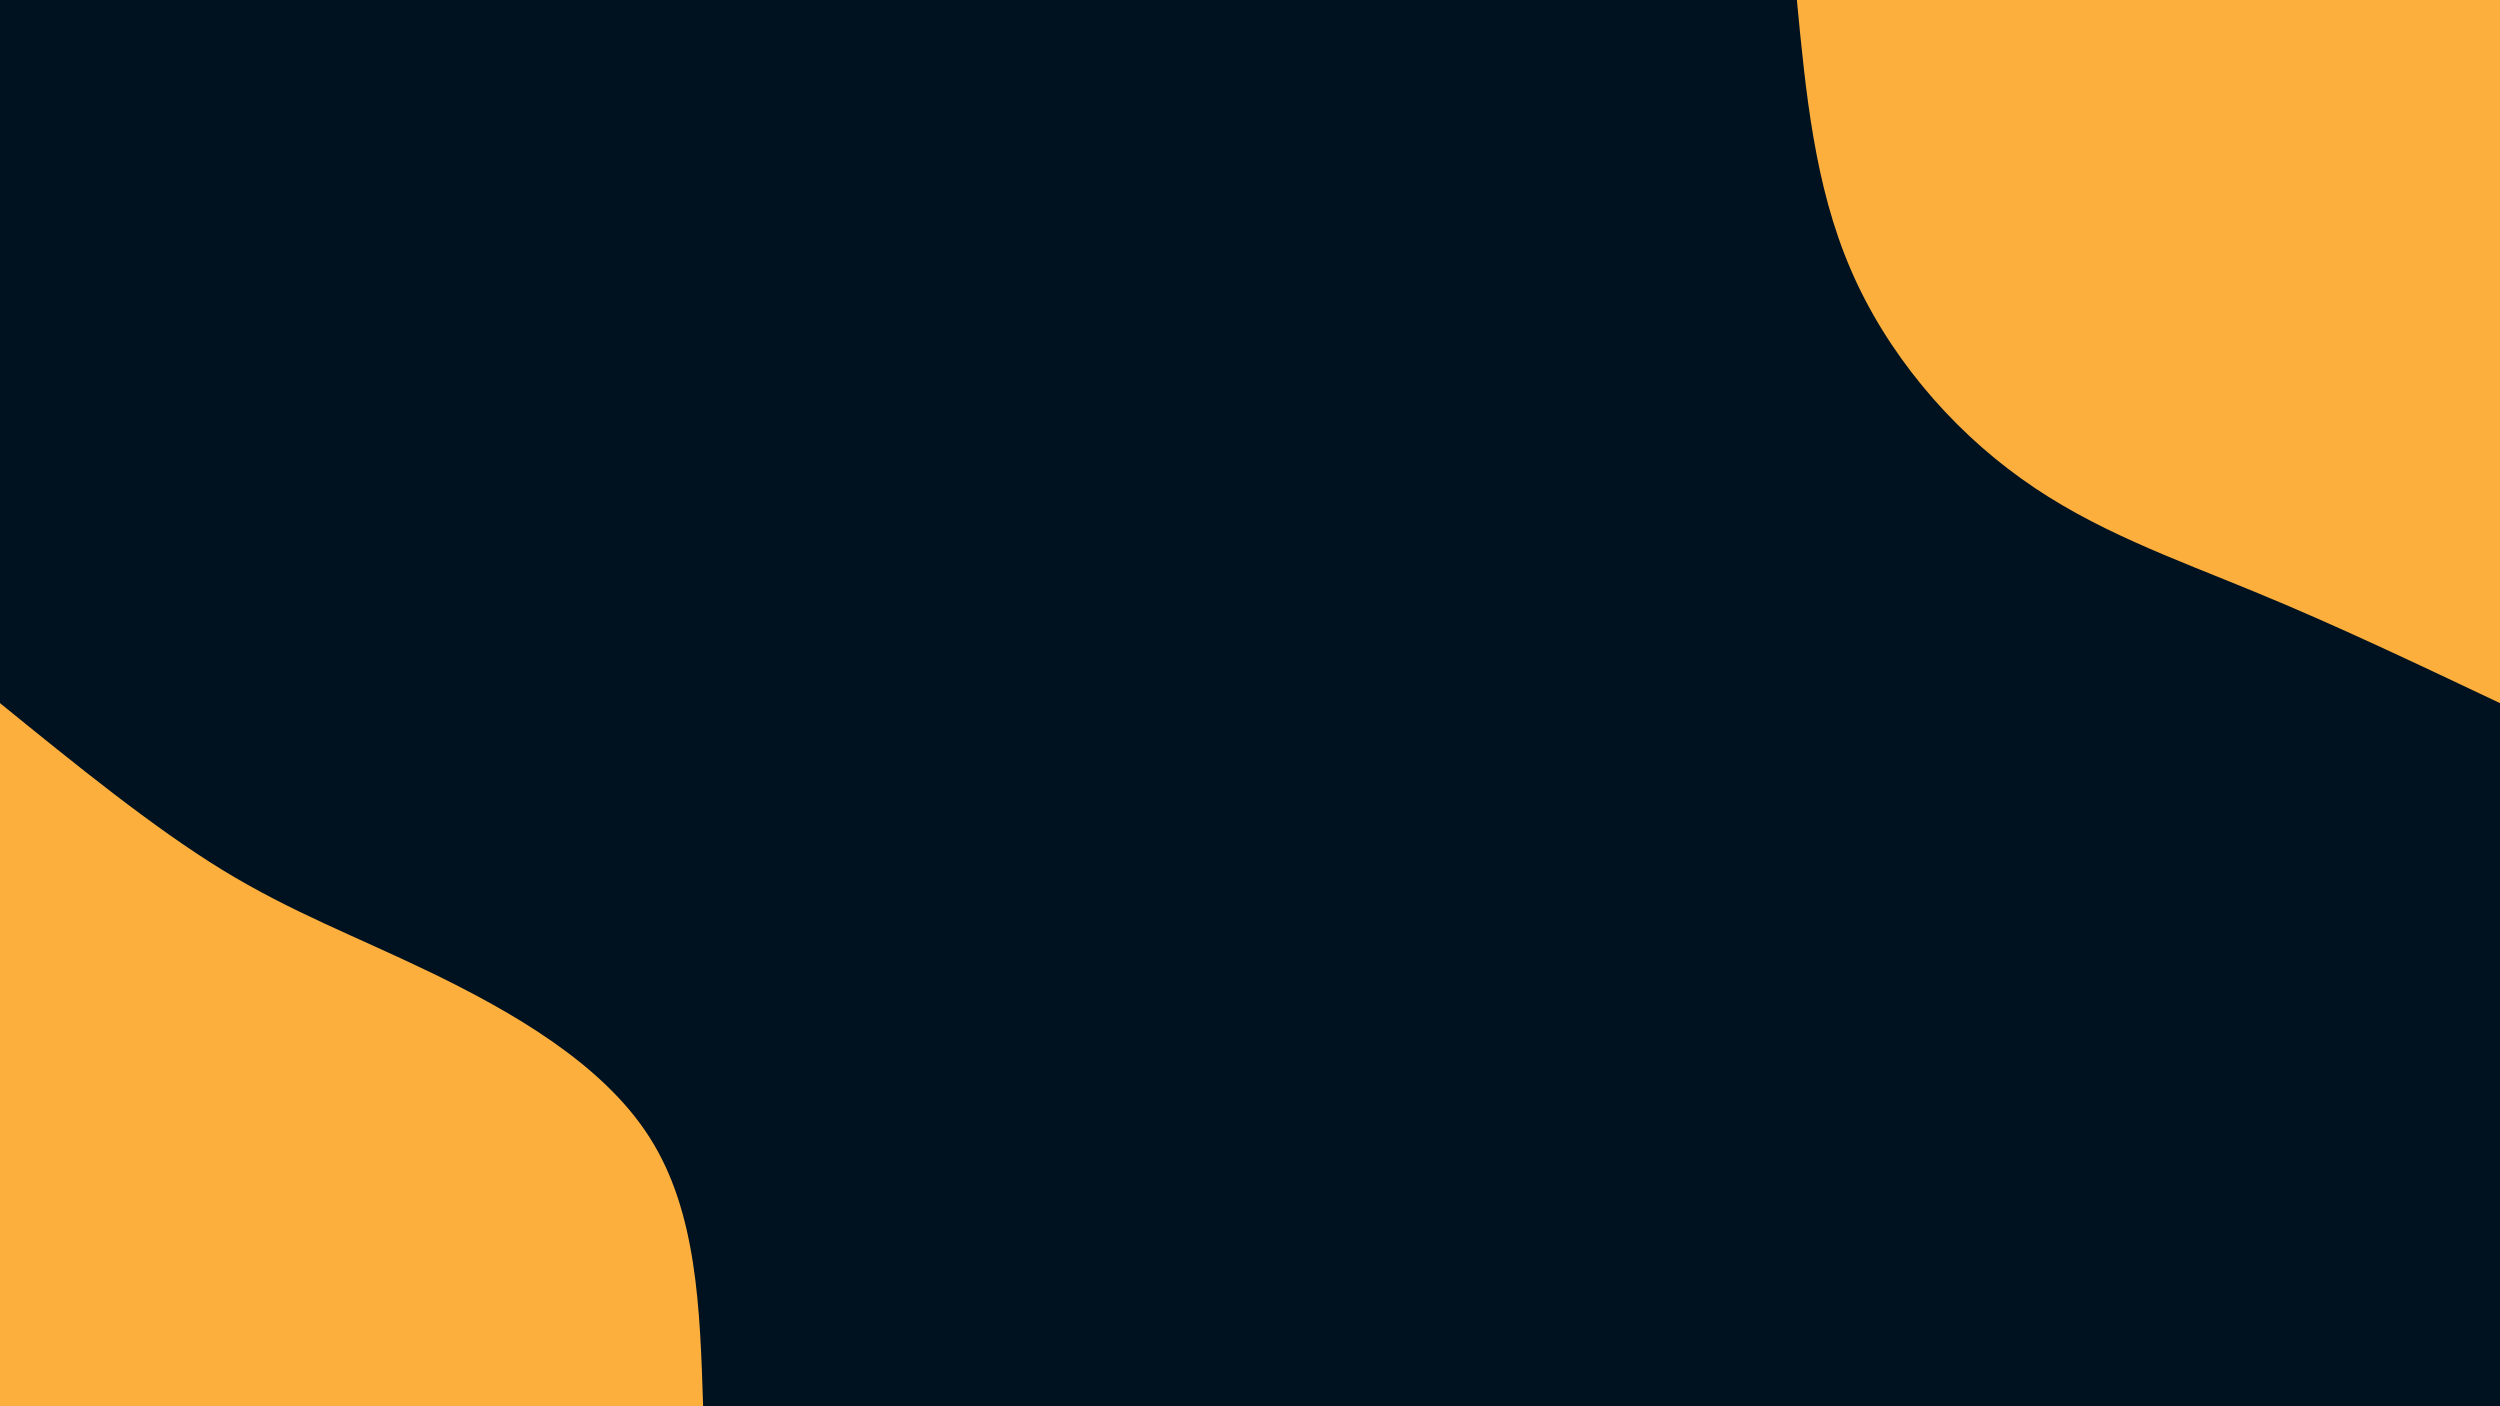 <svg id="visual" viewBox="0 0 960 540" width="960" height="540" xmlns="http://www.w3.org/2000/svg" xmlns:xlink="http://www.w3.org/1999/xlink" version="1.1"><rect x="0" y="0" width="960" height="540" fill="#001220"></rect><defs><linearGradient id="grad1_0" x1="43.8%" y1="0%" x2="100%" y2="100%"><stop offset="14.444%" stop-color="#001220" stop-opacity="1"></stop><stop offset="85.556%" stop-color="#001220" stop-opacity="1"></stop></linearGradient></defs><defs><linearGradient id="grad2_0" x1="0%" y1="0%" x2="56.3%" y2="100%"><stop offset="14.444%" stop-color="#001220" stop-opacity="1"></stop><stop offset="85.556%" stop-color="#001220" stop-opacity="1"></stop></linearGradient></defs><g transform="translate(960, 0)"><path d="M0 270C-31.5 255.1 -62.9 240.1 -94.1 227.3C-125.3 214.4 -156.3 203.6 -183.8 183.8C-211.4 164.1 -235.6 135.5 -249.4 103.3C-263.2 71.2 -266.6 35.6 -270 0L0 0Z" fill="#FCAF3C"></path></g><g transform="translate(0, 540)"><path d="M0 -270C29.3 -246.2 58.6 -222.4 85.3 -206C112.1 -189.6 136.4 -180.6 166.2 -166.2C195.9 -151.7 231.2 -131.9 249.4 -103.3C267.7 -74.7 268.8 -37.4 270 0L0 0Z" fill="#FCAF3C"></path></g></svg>